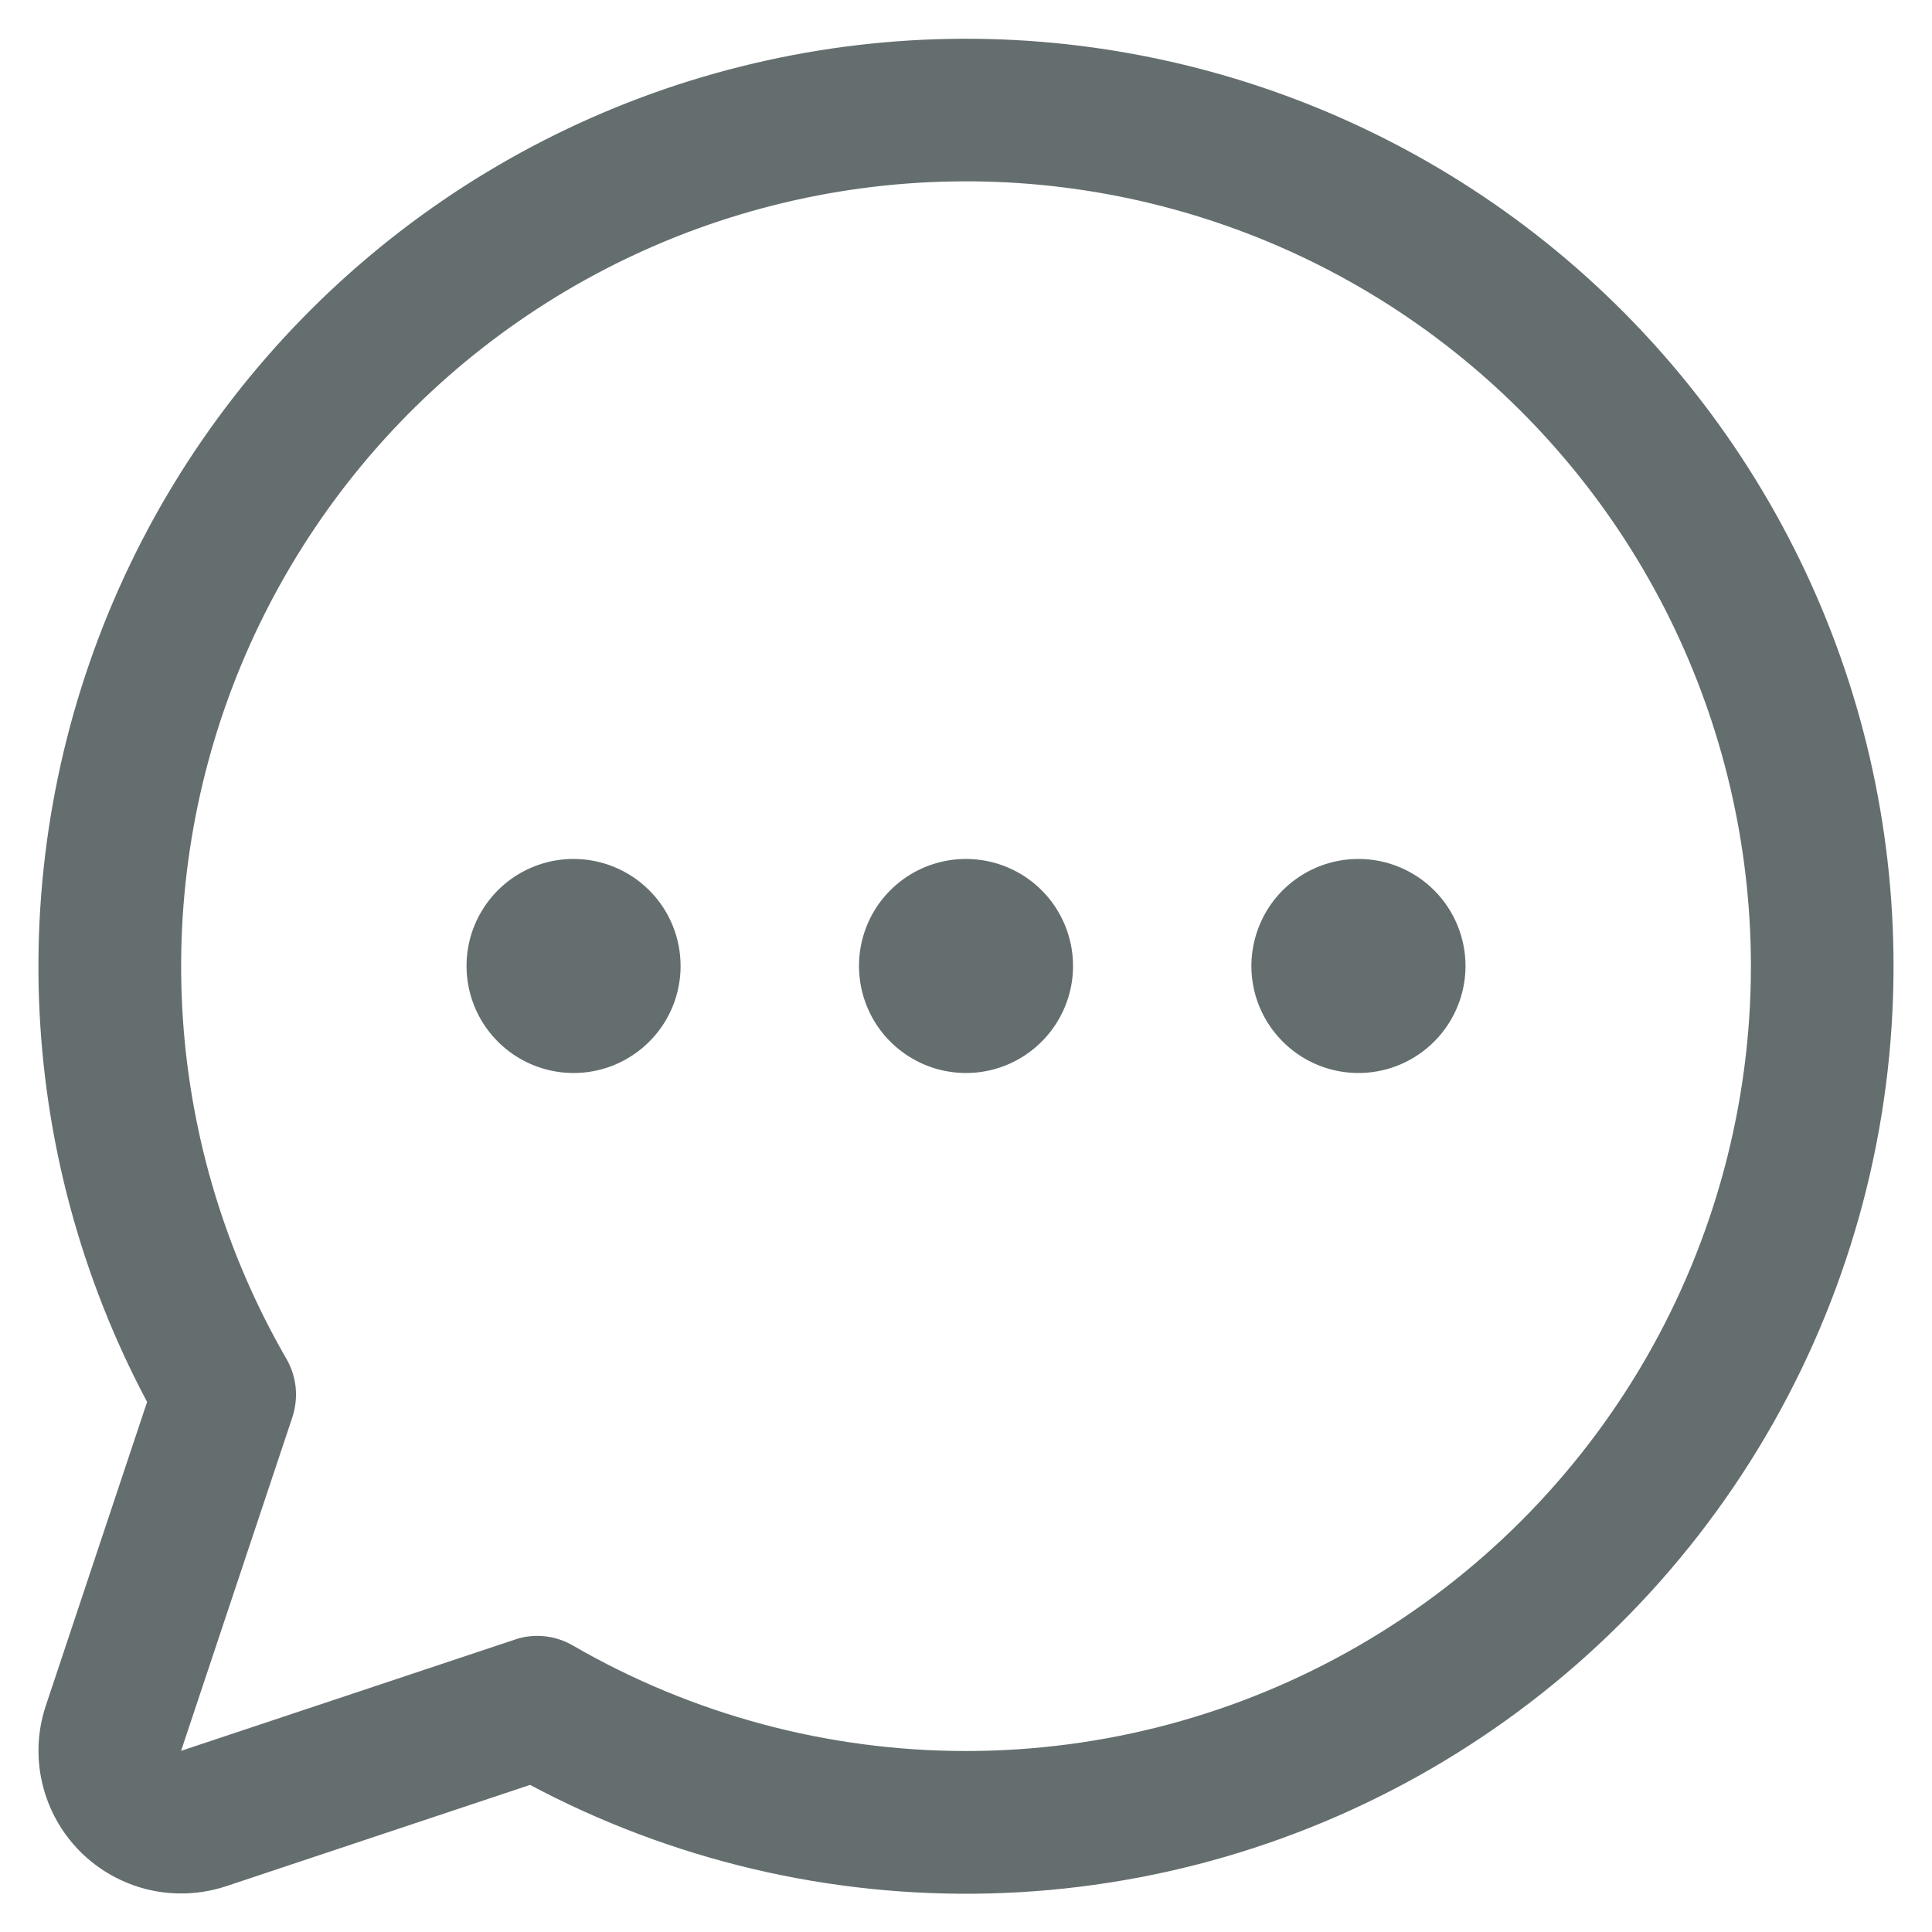 <svg width="22" height="22" viewBox="0 0 22 22" fill="none" xmlns="http://www.w3.org/2000/svg">
<path d="M12.219 11C12.219 11.241 12.147 11.476 12.013 11.677C11.879 11.877 11.689 12.033 11.466 12.126C11.244 12.218 10.999 12.242 10.762 12.195C10.526 12.148 10.309 12.032 10.138 11.861C9.968 11.691 9.852 11.474 9.805 11.237C9.758 11.001 9.782 10.756 9.874 10.533C9.966 10.31 10.123 10.12 10.323 9.986C10.523 9.852 10.759 9.781 11 9.781C11.323 9.781 11.633 9.909 11.862 10.138C12.09 10.366 12.219 10.676 12.219 11ZM6.531 9.781C6.29 9.781 6.055 9.852 5.854 9.986C5.654 10.12 5.498 10.31 5.405 10.533C5.313 10.756 5.289 11.001 5.336 11.237C5.383 11.474 5.499 11.691 5.669 11.861C5.84 12.032 6.057 12.148 6.293 12.195C6.53 12.242 6.775 12.218 6.998 12.126C7.22 12.033 7.411 11.877 7.545 11.677C7.679 11.476 7.75 11.241 7.75 11C7.75 10.676 7.622 10.366 7.393 10.138C7.164 9.909 6.854 9.781 6.531 9.781ZM15.469 9.781C15.228 9.781 14.992 9.852 14.792 9.986C14.591 10.12 14.435 10.31 14.343 10.533C14.251 10.756 14.226 11.001 14.273 11.237C14.32 11.474 14.437 11.691 14.607 11.861C14.777 12.032 14.995 12.148 15.231 12.195C15.467 12.242 15.712 12.218 15.935 12.126C16.158 12.033 16.348 11.877 16.482 11.677C16.616 11.476 16.688 11.241 16.688 11C16.688 10.676 16.559 10.366 16.331 10.138C16.102 9.909 15.792 9.781 15.469 9.781ZM21.562 11C21.563 12.823 21.091 14.616 20.193 16.203C19.295 17.79 18.002 19.118 16.438 20.057C14.875 20.996 13.095 21.514 11.272 21.561C9.449 21.608 7.645 21.182 6.036 20.325L2.577 21.478C2.291 21.573 1.984 21.587 1.69 21.518C1.396 21.448 1.128 21.299 0.914 21.085C0.701 20.872 0.551 20.603 0.482 20.309C0.412 20.016 0.426 19.709 0.522 19.422L1.675 15.964C0.921 14.547 0.5 12.978 0.444 11.374C0.388 9.771 0.698 8.176 1.35 6.71C2.002 5.244 2.98 3.946 4.209 2.914C5.437 1.883 6.885 1.144 8.442 0.756C9.999 0.367 11.623 0.338 13.193 0.672C14.762 1.005 16.235 1.691 17.5 2.678C18.765 3.666 19.788 4.928 20.492 6.37C21.196 7.812 21.562 9.395 21.562 11ZM19.938 11C19.937 9.629 19.621 8.276 19.015 7.047C18.408 5.817 17.526 4.744 16.439 3.91C15.351 3.075 14.085 2.503 12.741 2.236C11.396 1.969 10.008 2.015 8.684 2.37C7.359 2.725 6.135 3.381 5.104 4.285C4.074 5.189 3.266 6.318 2.741 7.585C2.217 8.852 1.992 10.223 2.082 11.591C2.172 12.959 2.576 14.287 3.262 15.474C3.32 15.574 3.355 15.685 3.367 15.799C3.378 15.914 3.365 16.029 3.329 16.139L2.062 19.937L5.861 18.671C5.944 18.642 6.03 18.628 6.118 18.628C6.261 18.628 6.401 18.666 6.524 18.738C7.883 19.524 9.425 19.938 10.994 19.939C12.564 19.94 14.106 19.528 15.466 18.743C16.826 17.959 17.955 16.83 18.74 15.471C19.525 14.111 19.938 12.569 19.938 11Z" fill="#656E6F"/>
</svg>
